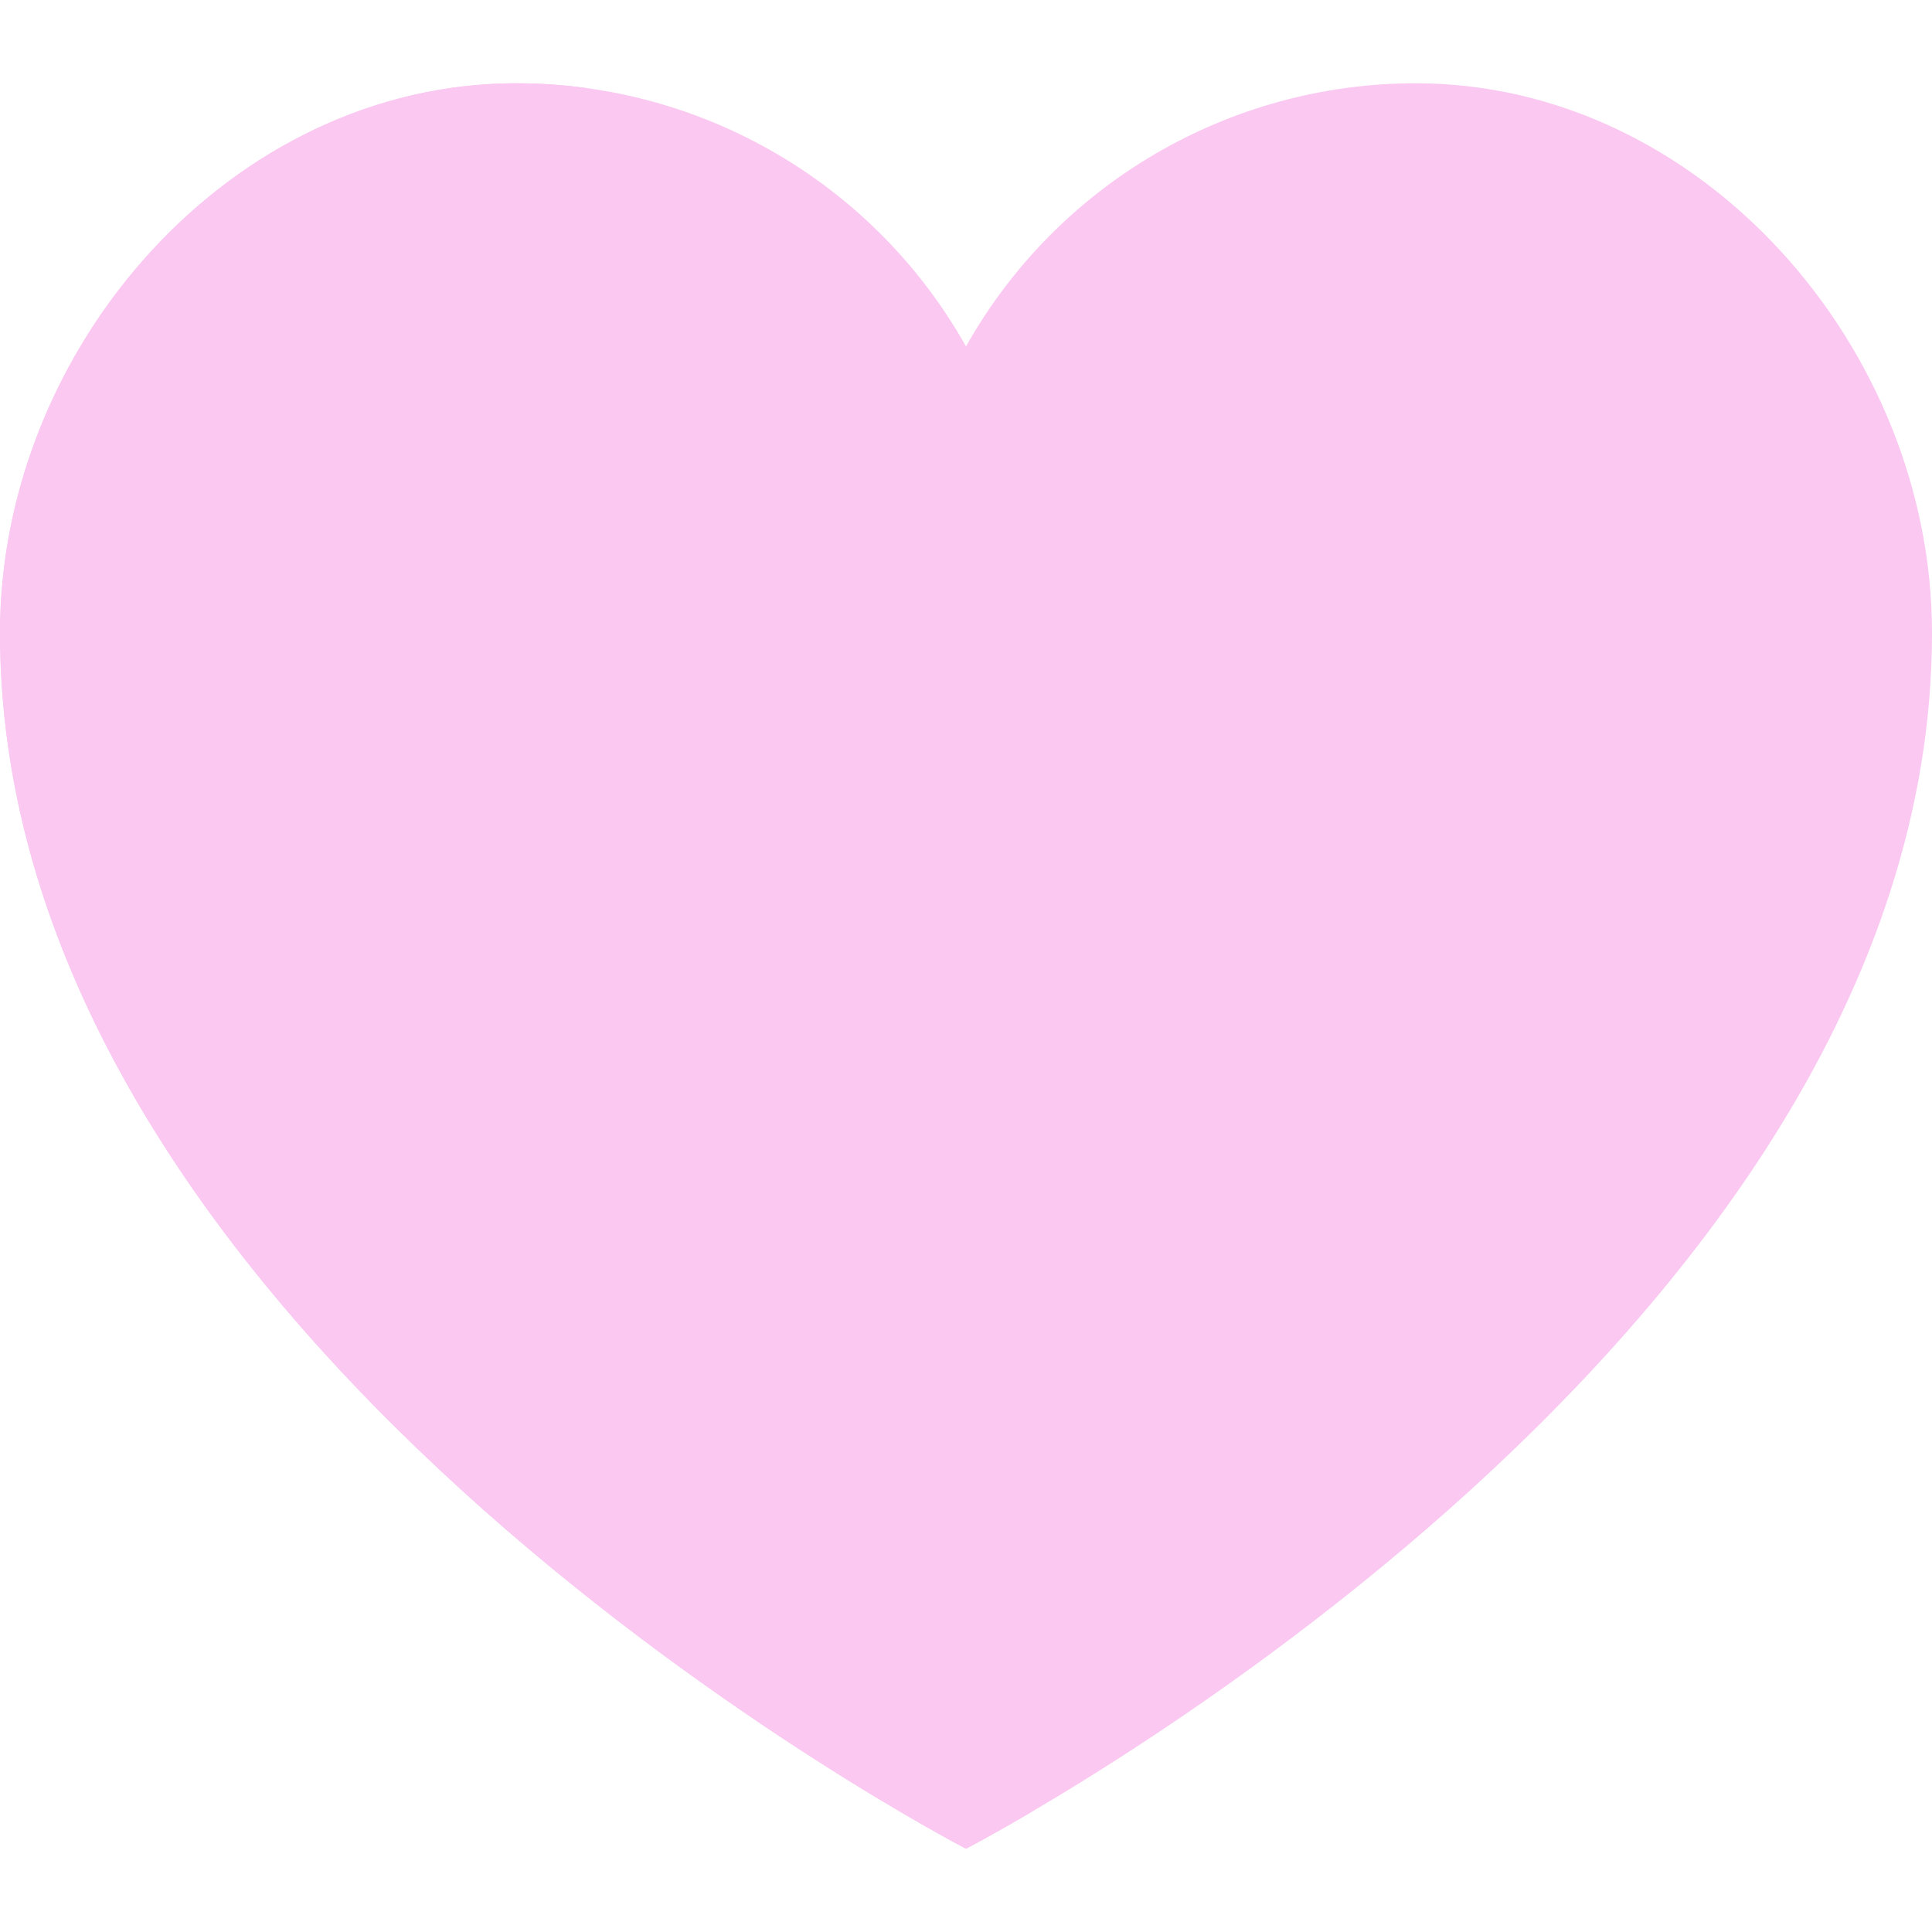 <?xml version="1.0"?>
<svg xmlns="http://www.w3.org/2000/svg" height="512px" viewBox="0 -20 464 464" width="512px" class=""><g><path d="m340 0c-44.773.004-86.066 24.164-108 63.199-21.934-39.035-63.227-63.195-108-63.199-68.48 0-124 63.52-124 132 0 172 232 292 232 292s232-120 232-292c0-68.48-55.52-132-124-132zm0 0" fill="#ff6243" data-original="#FF6243" class="active-path" style="fill:#FAC8F1" data-old_color="#ff6243"/><path d="m32 132c0-63.359 47.551-122.359 108.895-130.848-5.598-.77-11.242-1.156-16.895-1.152-68.48 0-124 63.52-124 132 0 172 232 292 232 292s6-3.113 16-8.992c-52.414-30.824-216-138.559-216-283.008zm0 0" fill="#ff5023" data-original="#FF5023" class="" style="fill:#FAC8F1" data-old_color="#ff5023"/></g> </svg>
